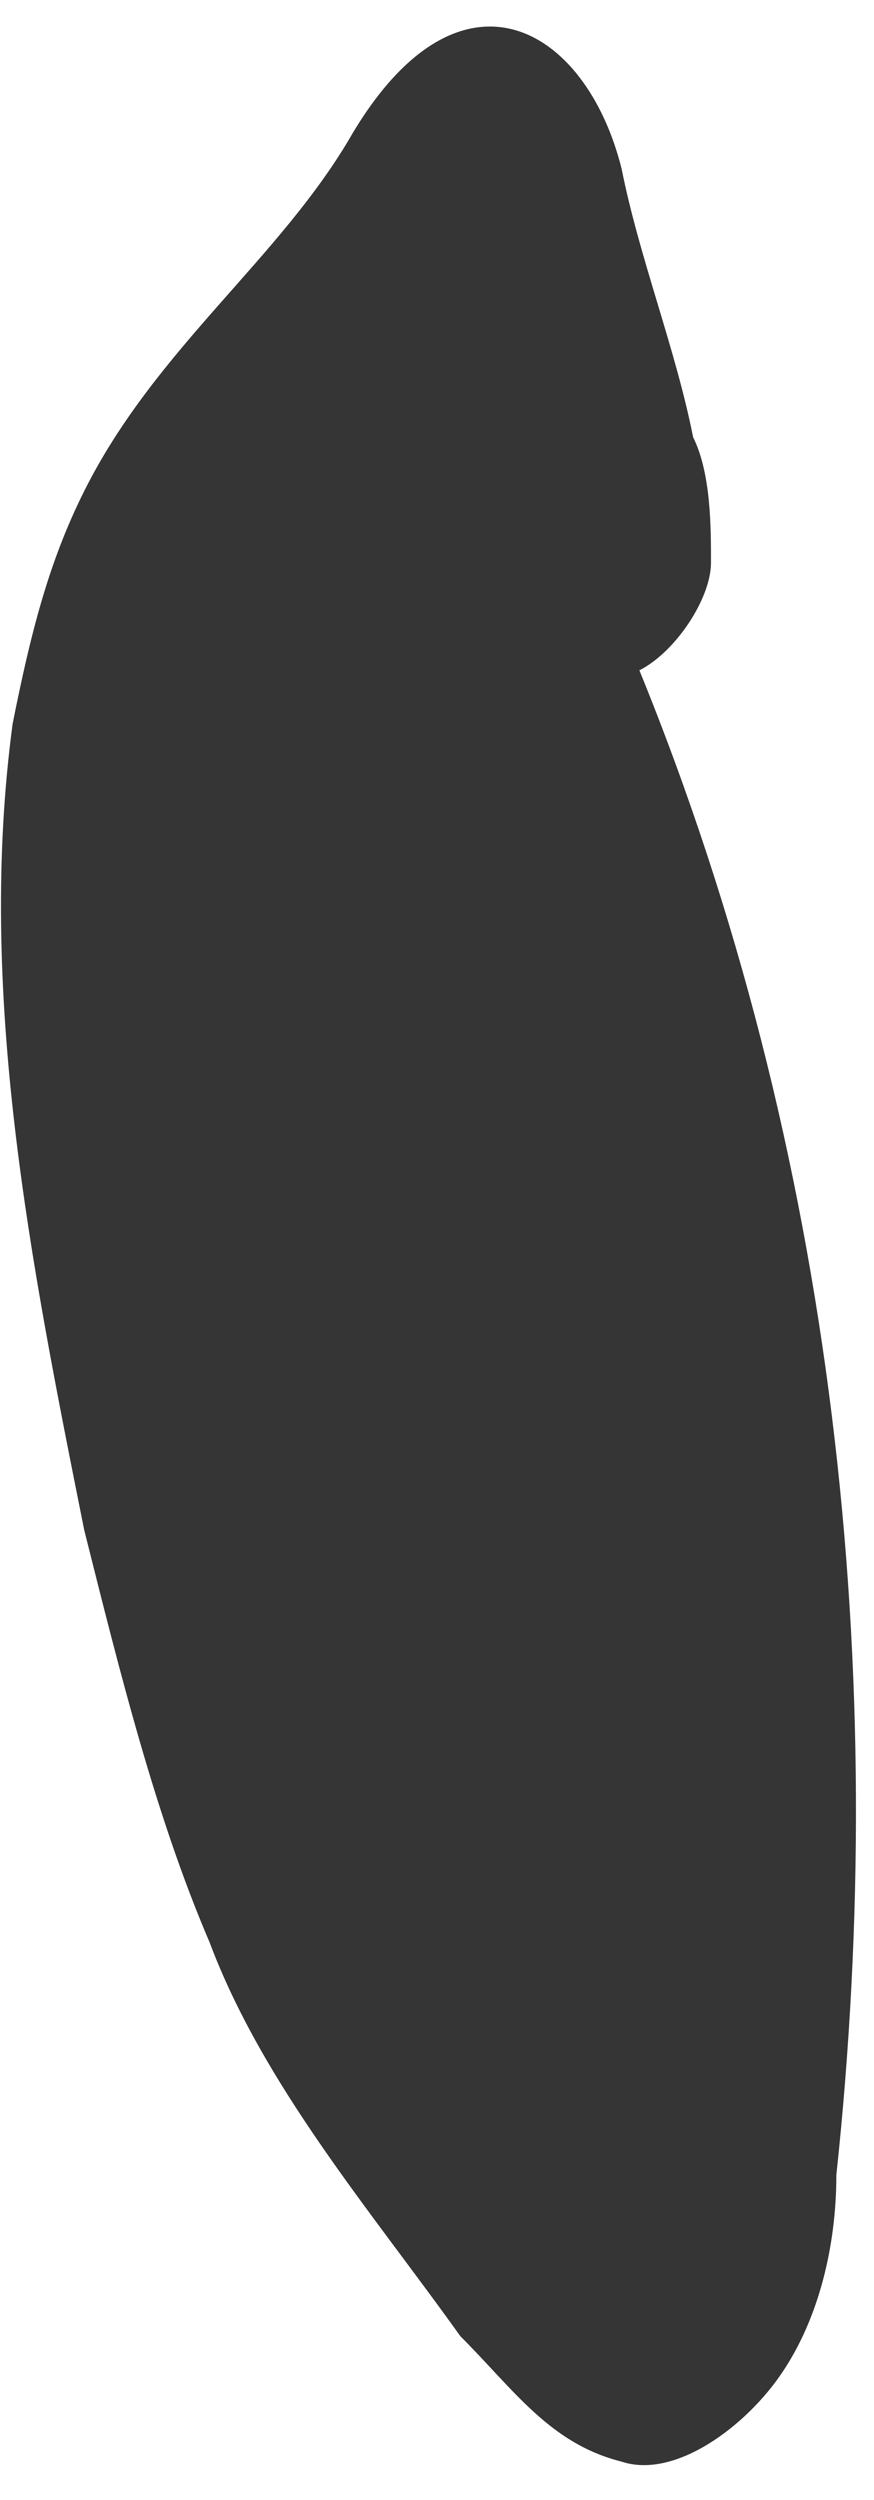 <svg xmlns:xlink="http://www.w3.org/1999/xlink" xmlns="http://www.w3.org/2000/svg" width="14" height="40" viewBox="0 0 14 40" fill="none">
<path d="M9.957 2.699C10.242 4.131 10.818 5.564 11.103 6.996C11.389 7.571 11.389 8.432 11.389 9.003C11.389 9.578 10.818 10.436 10.242 10.725C13.397 18.462 14.257 26.774 13.397 34.801C13.397 35.947 13.111 37.094 12.536 37.951C11.964 38.812 10.818 39.673 9.957 39.387C8.807 39.098 8.235 38.24 7.374 37.38C5.939 35.372 4.217 33.368 3.356 31.075C2.495 29.068 1.924 26.774 1.349 24.481C0.488 20.184 -0.373 15.883 0.202 11.582C0.488 10.15 0.774 9.003 1.349 7.857C2.495 5.564 4.503 4.131 5.653 2.124C7.374 -0.741 9.382 0.405 9.957 2.699Z" fill="#353535"/>
</svg>